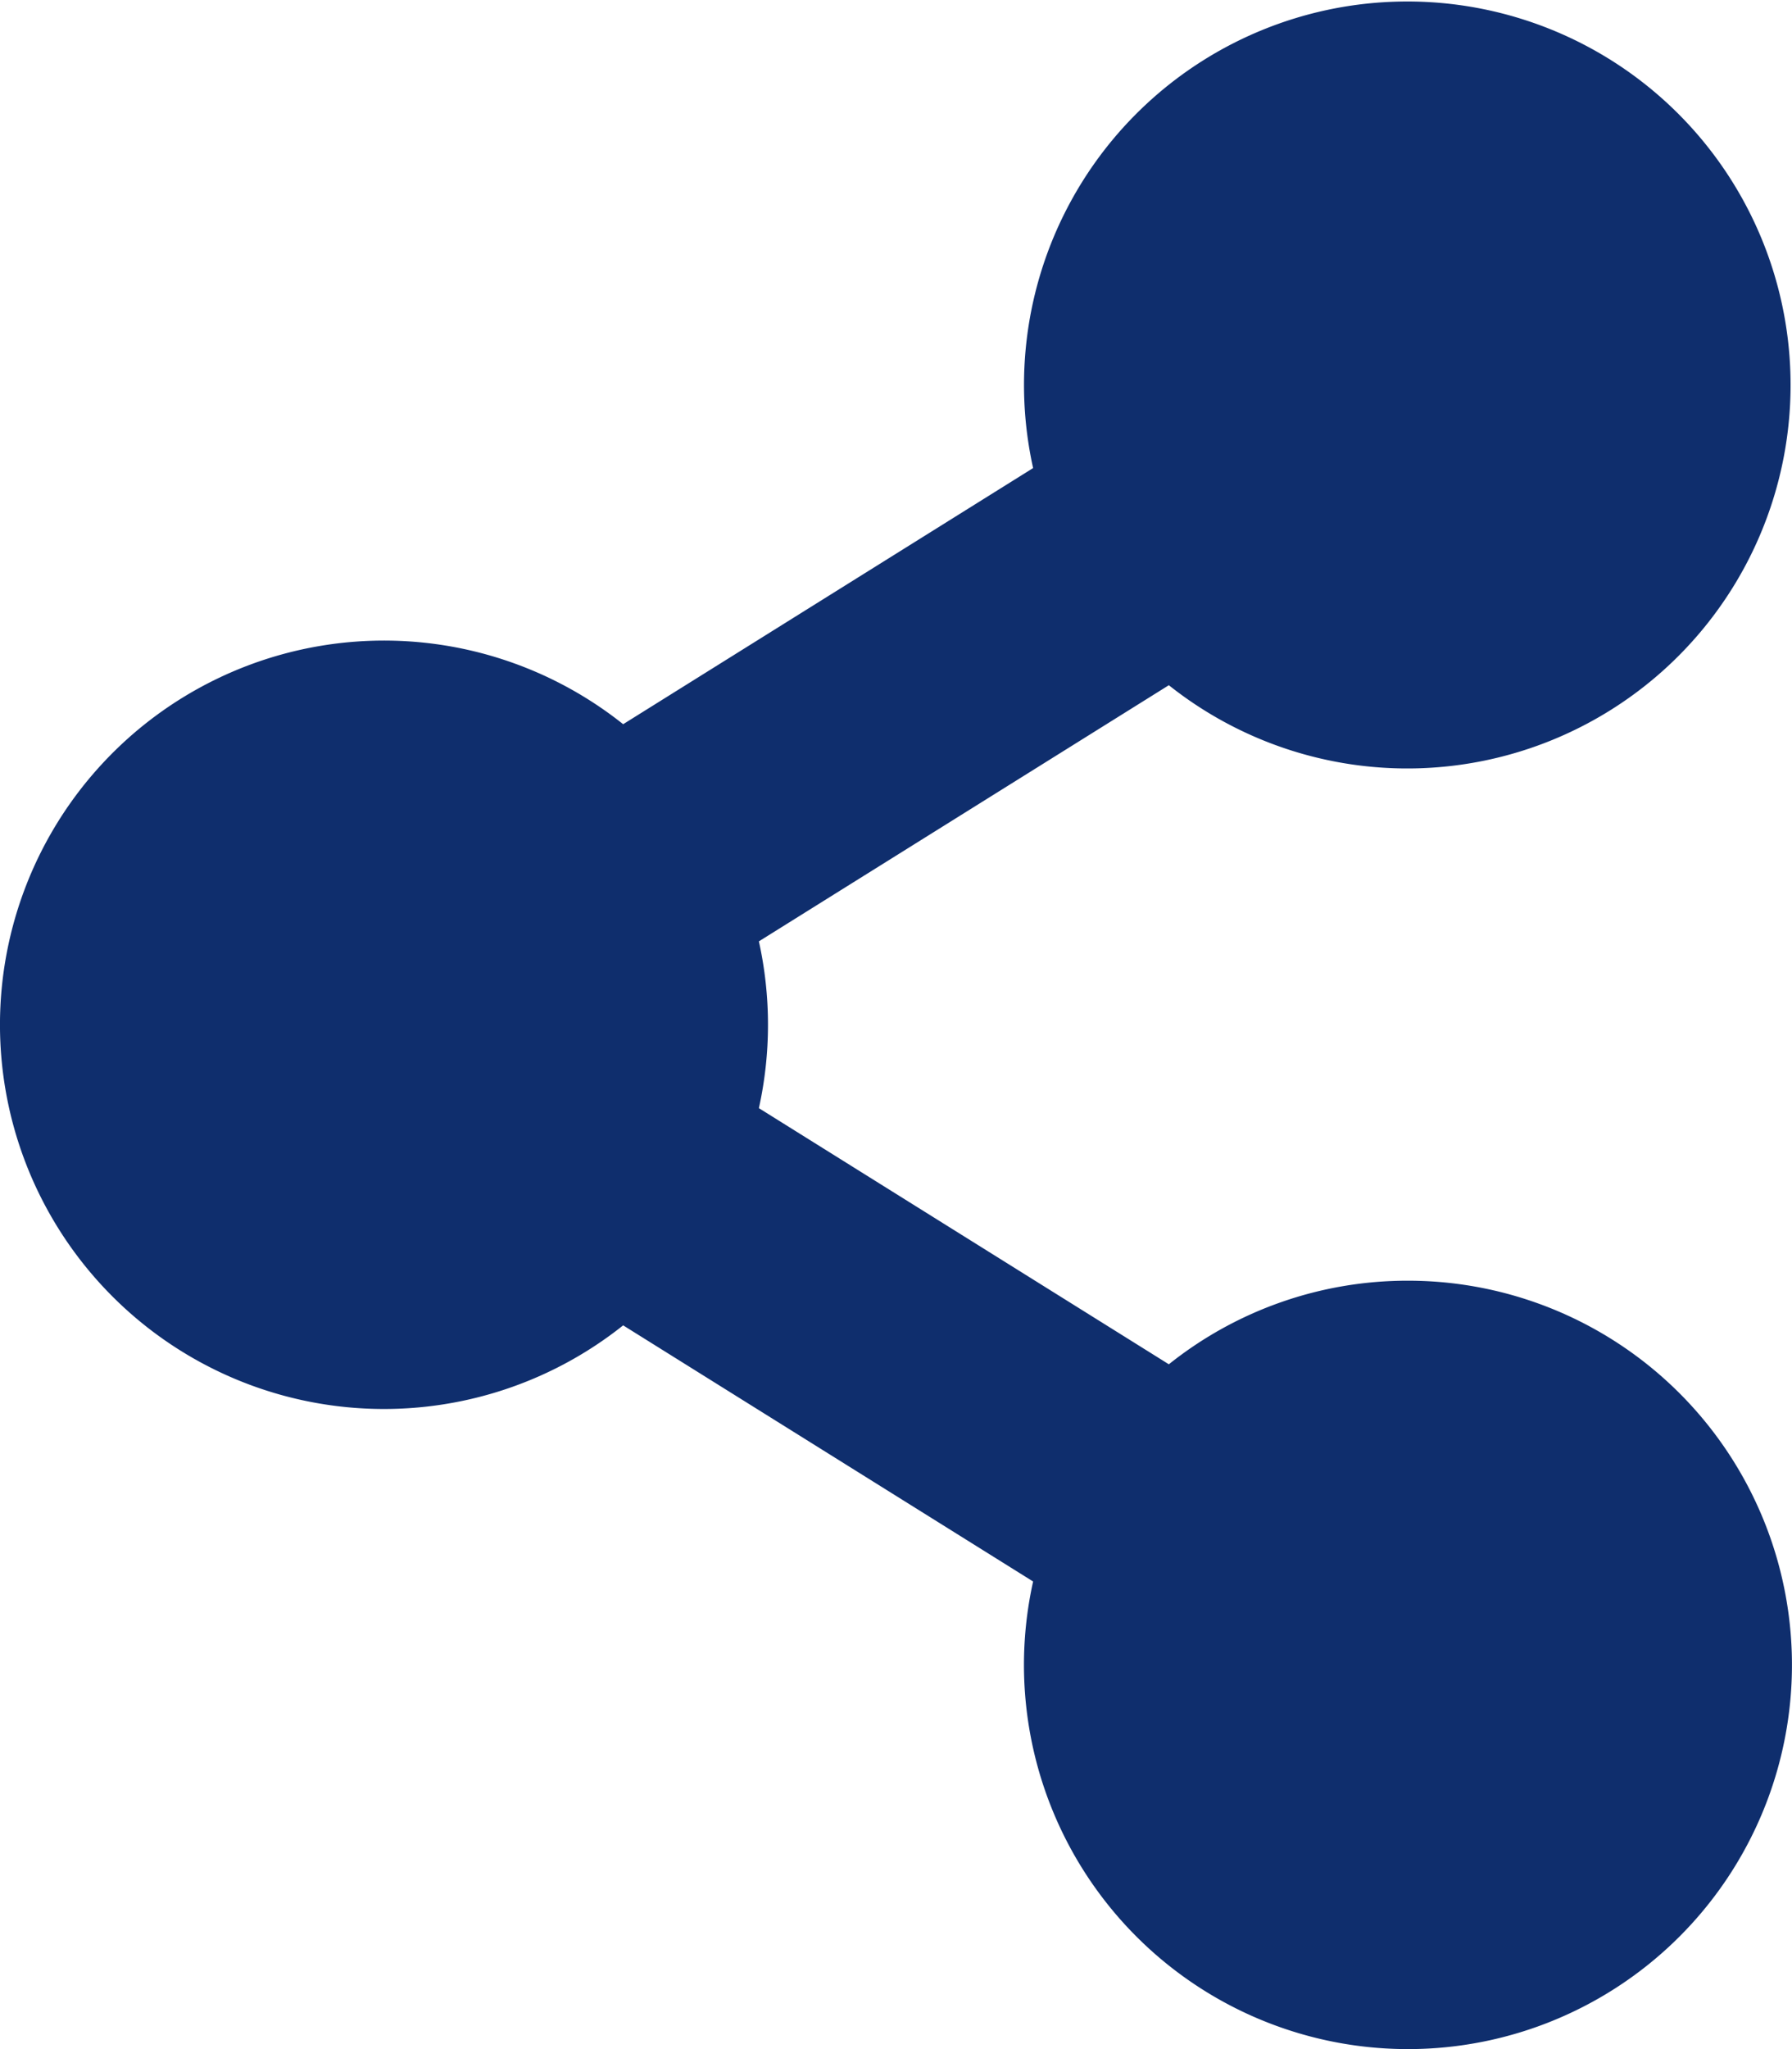 <svg xmlns="http://www.w3.org/2000/svg" width="35" height="40" viewBox="0 0 35 40">
  <path id="share" d="M27.5,25a7.468,7.468,0,0,0-4.671,1.632l-8.007-5a7.543,7.543,0,0,0,0-3.256l8.007-5a7.486,7.486,0,1,0-2.651-4.239l-8.007,5a7.5,7.5,0,1,0,0,11.735l8.007,5A7.5,7.5,0,1,0,27.5,25Z" fill="#0f2e6d"/>
</svg>
